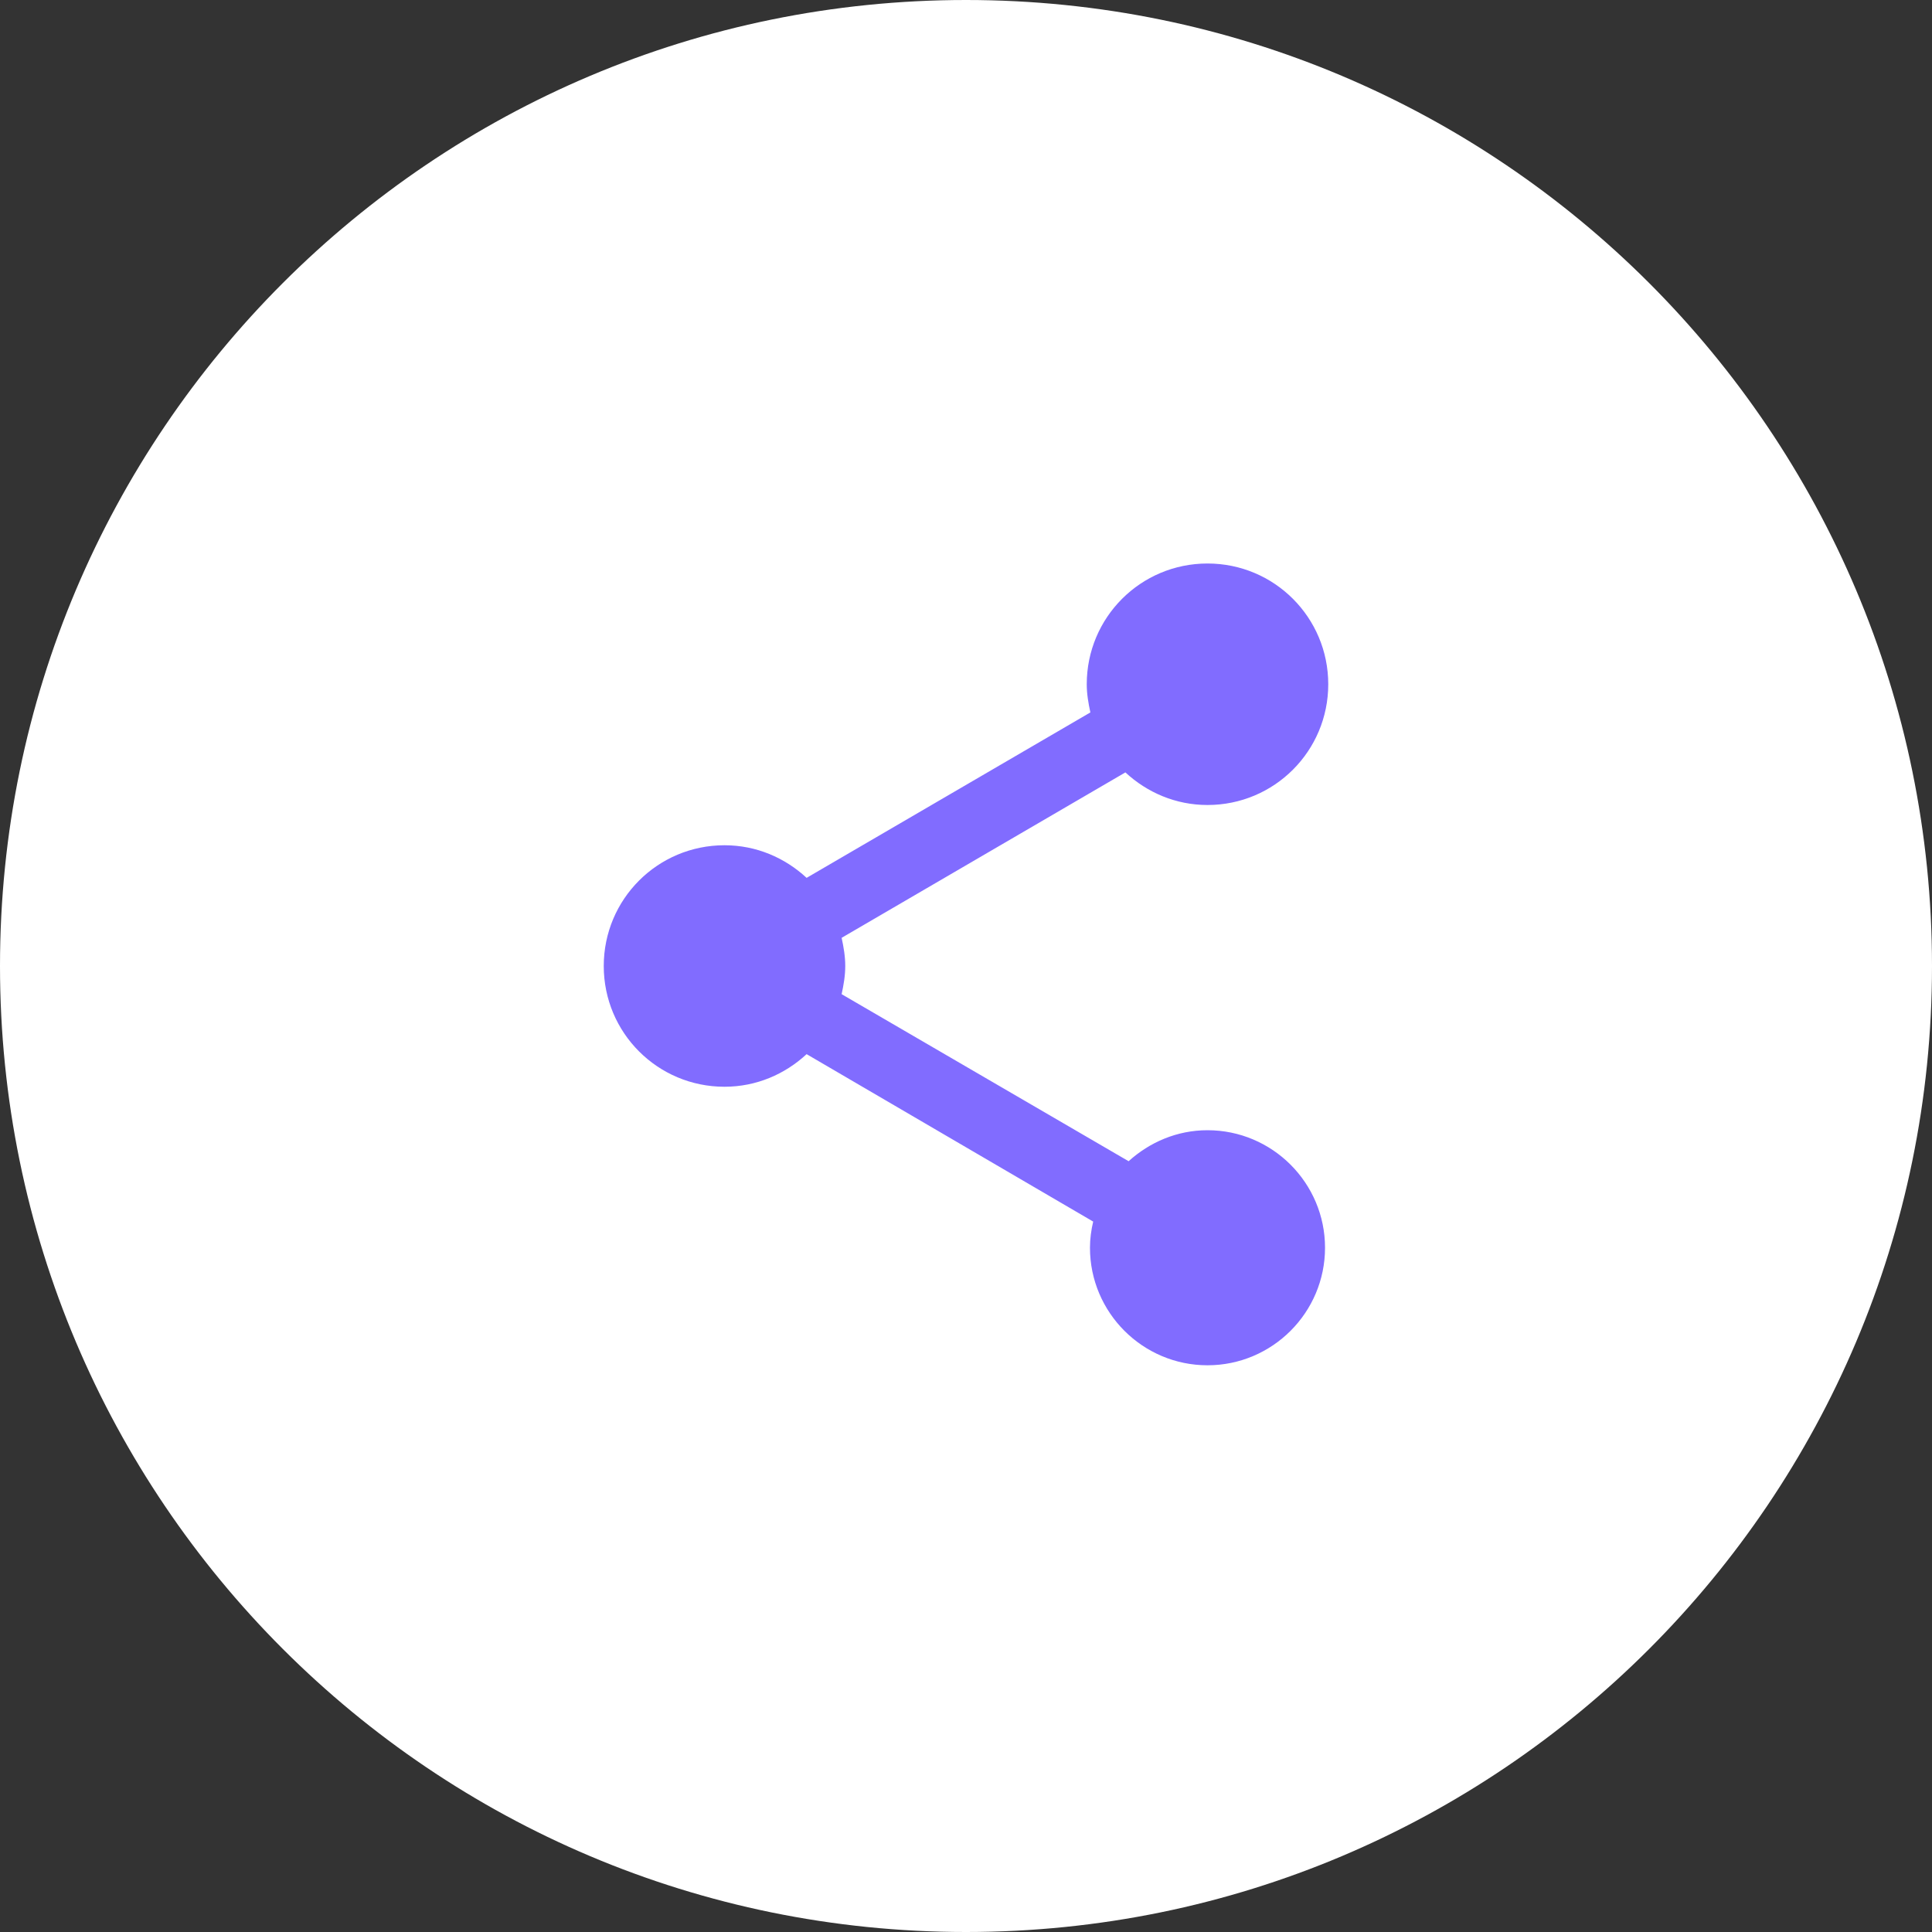 <svg width="48" height="48" viewBox="0 0 48 48" fill="none" xmlns="http://www.w3.org/2000/svg">
<rect x="0" y="0" width="48" height="48" fill="#333333" stroke="none"/>
<path d="M0 24C0 10.745 10.745 0 24 0C37.255 0 48 10.745 48 24C48 37.255 37.255 48 24 48C10.745 48 0 37.255 0 24Z" fill="white"/>
<path d="M30 28.08C29.24 28.08 28.56 28.38 28.04 28.85L20.91 24.7C20.96 24.47 21 24.24 21 24C21 23.76 20.96 23.53 20.91 23.3L27.96 19.19C28.5 19.69 29.21 20 30 20C31.66 20 33 18.66 33 17C33 15.34 31.66 14 30 14C28.34 14 27 15.34 27 17C27 17.24 27.04 17.47 27.09 17.7L20.04 21.81C19.5 21.31 18.79 21 18 21C16.34 21 15 22.34 15 24C15 25.66 16.34 27 18 27C18.79 27 19.5 26.69 20.04 26.19L27.16 30.35C27.11 30.56 27.08 30.78 27.08 31C27.08 32.61 28.39 33.92 30 33.92C31.61 33.92 32.92 32.61 32.92 31C32.92 29.39 31.61 28.08 30 28.08Z" fill="#816CFF"/>
</svg>
